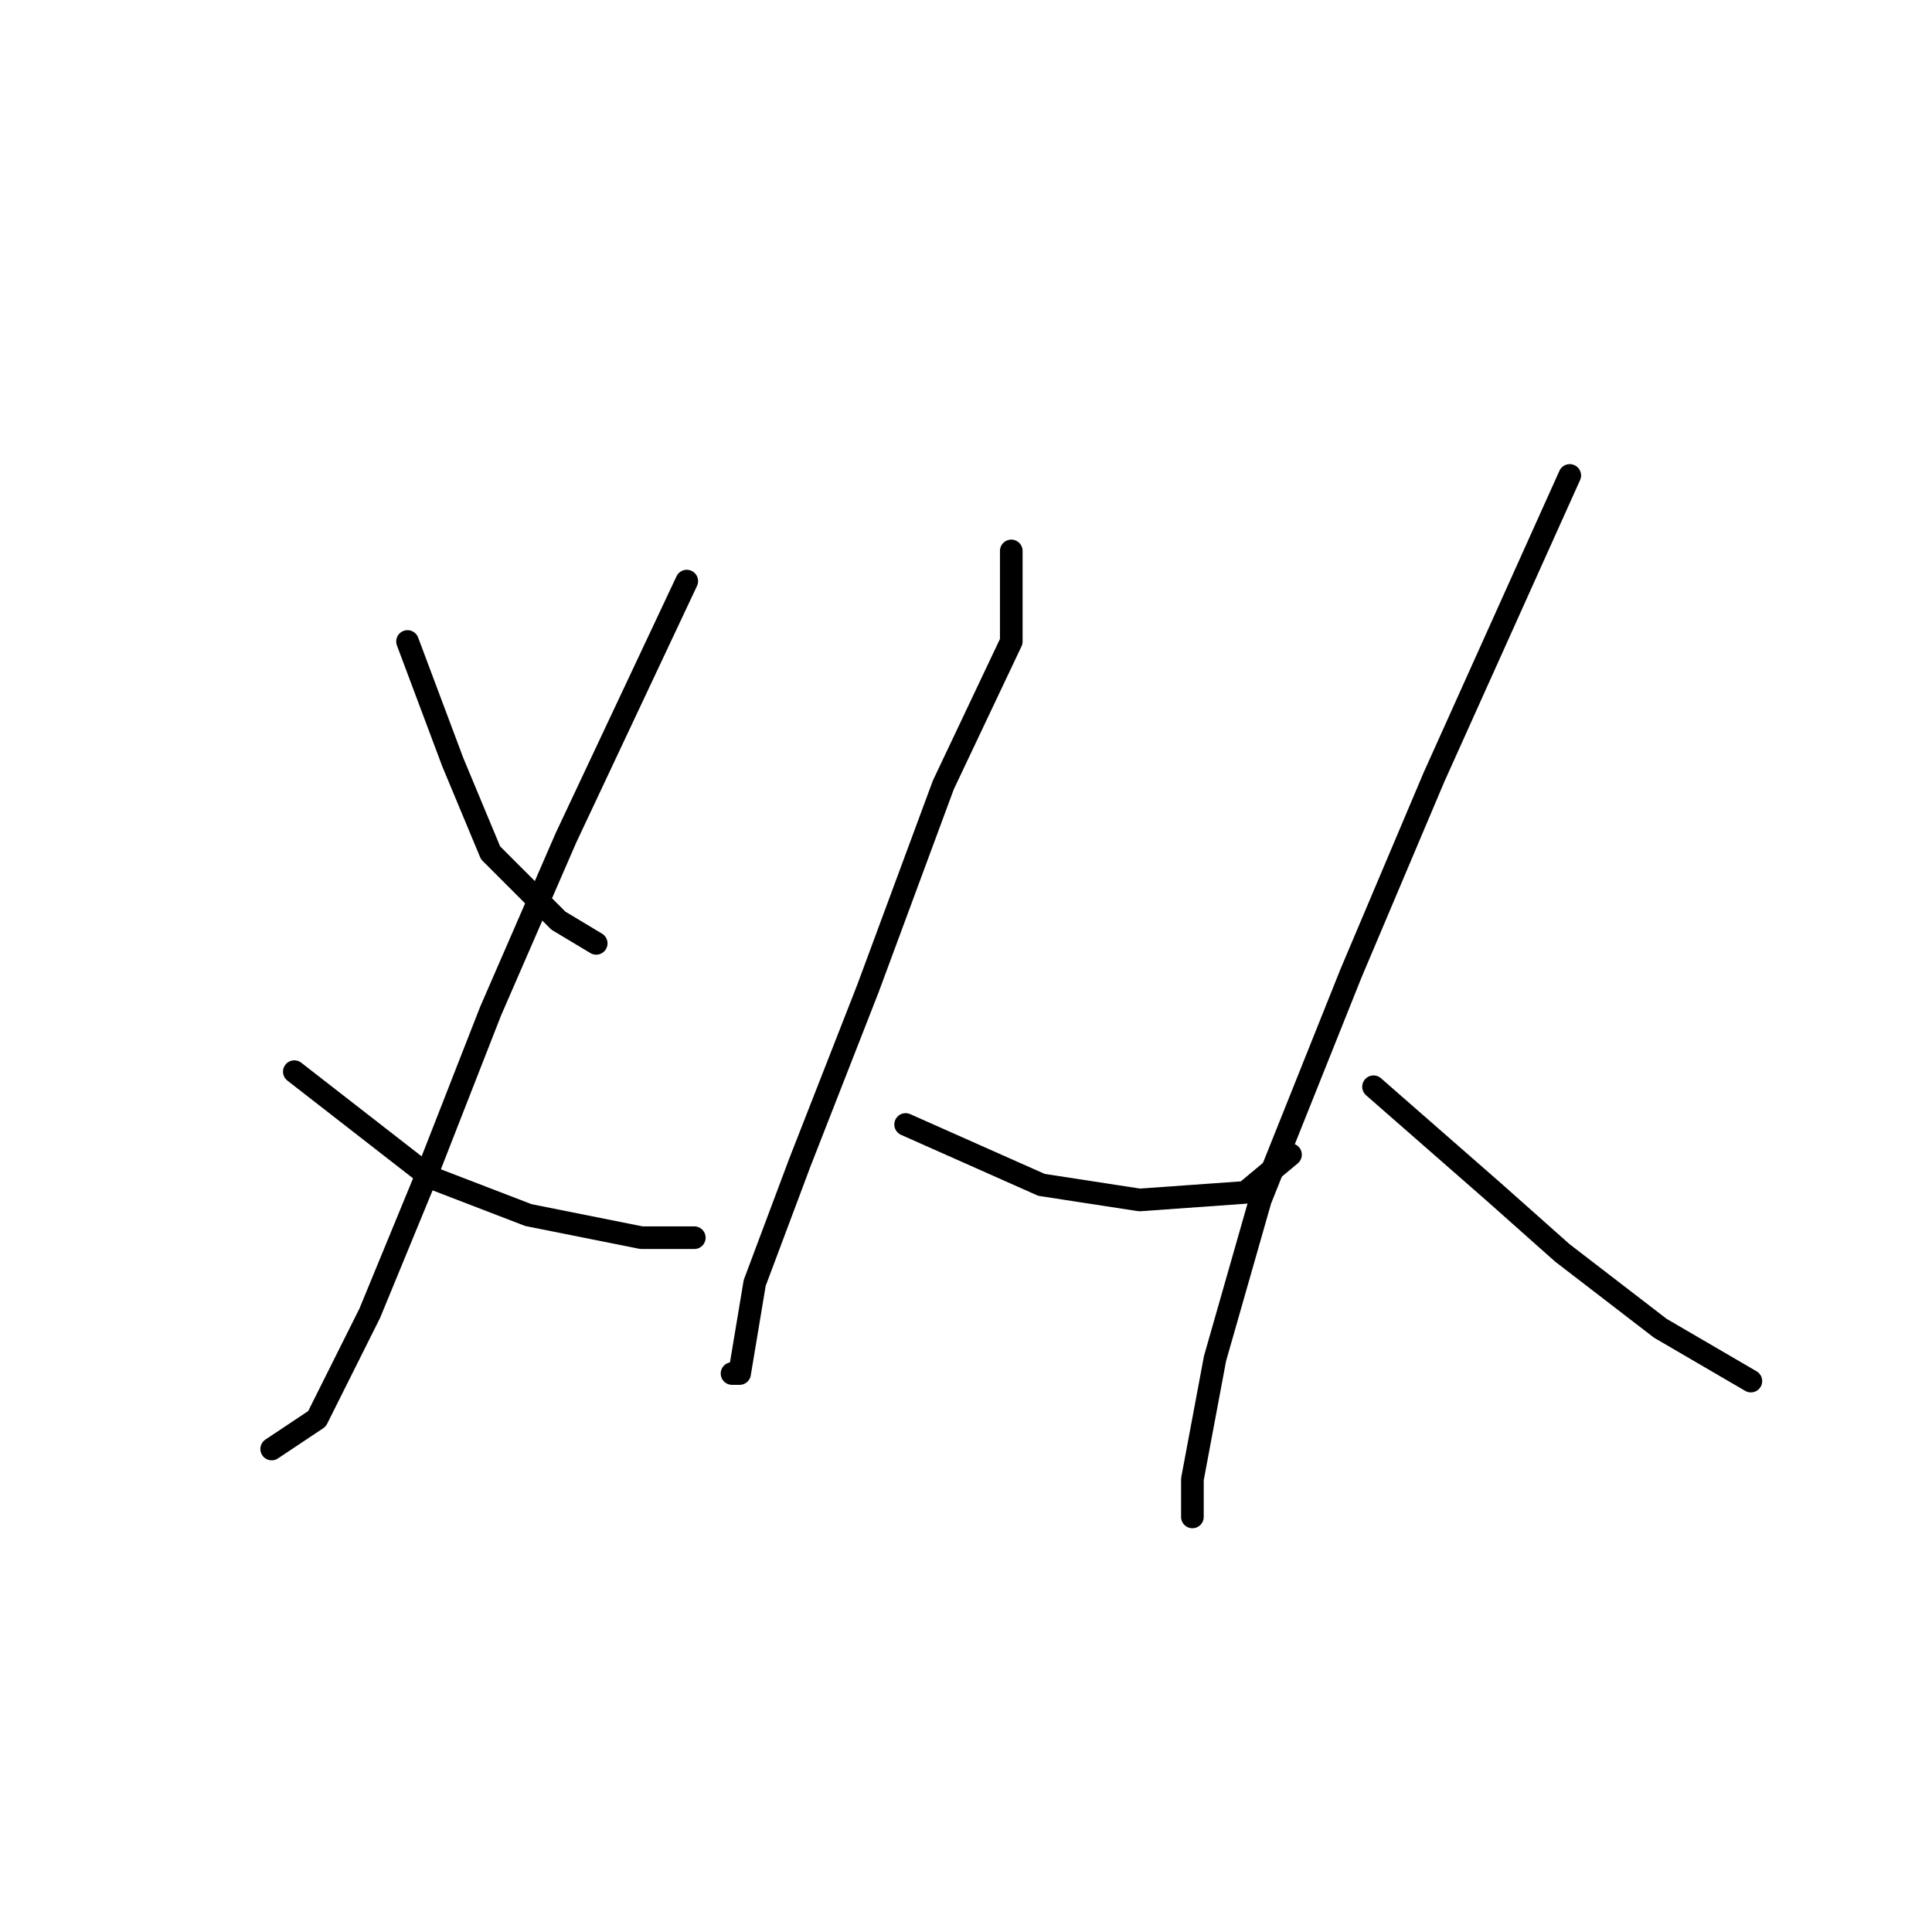 <?xml version="1.0" standalone="no"?>
    <svg width="256" height="256" xmlns="http://www.w3.org/2000/svg" version="1.1">
    <polyline stroke="black" stroke-width="3" stroke-linecap="round" fill="transparent" stroke-linejoin="round" points="54 85 57 93 60 101 65 113 74 122 79 125 79 125 " />
        <polyline stroke="black" stroke-width="3" stroke-linecap="round" fill="transparent" stroke-linejoin="round" points="91 77 83 94 75 111 65 134 56 157 49 174 42 188 36 192 36 192 " />
        <polyline stroke="black" stroke-width="3" stroke-linecap="round" fill="transparent" stroke-linejoin="round" points="39 142 48 149 57 156 70 161 85 164 92 164 92 164 " />
        <polyline stroke="black" stroke-width="3" stroke-linecap="round" fill="transparent" stroke-linejoin="round" points="134 73 134 79 134 85 125 104 115 131 106 154 100 170 98 182 97 182 97 182 " />
        <polyline stroke="black" stroke-width="3" stroke-linecap="round" fill="transparent" stroke-linejoin="round" points="120 149 129 153 138 157 151 159 165 158 171 153 171 153 " />
        <polyline stroke="black" stroke-width="3" stroke-linecap="round" fill="transparent" stroke-linejoin="round" points="208 63 199 83 190 103 179 129 167 159 161 180 158 196 158 201 158 201 " />
        <polyline stroke="black" stroke-width="3" stroke-linecap="round" fill="transparent" stroke-linejoin="round" points="182 144 190 151 198 158 207 166 220 176 232 183 232 183 " />
        </svg>